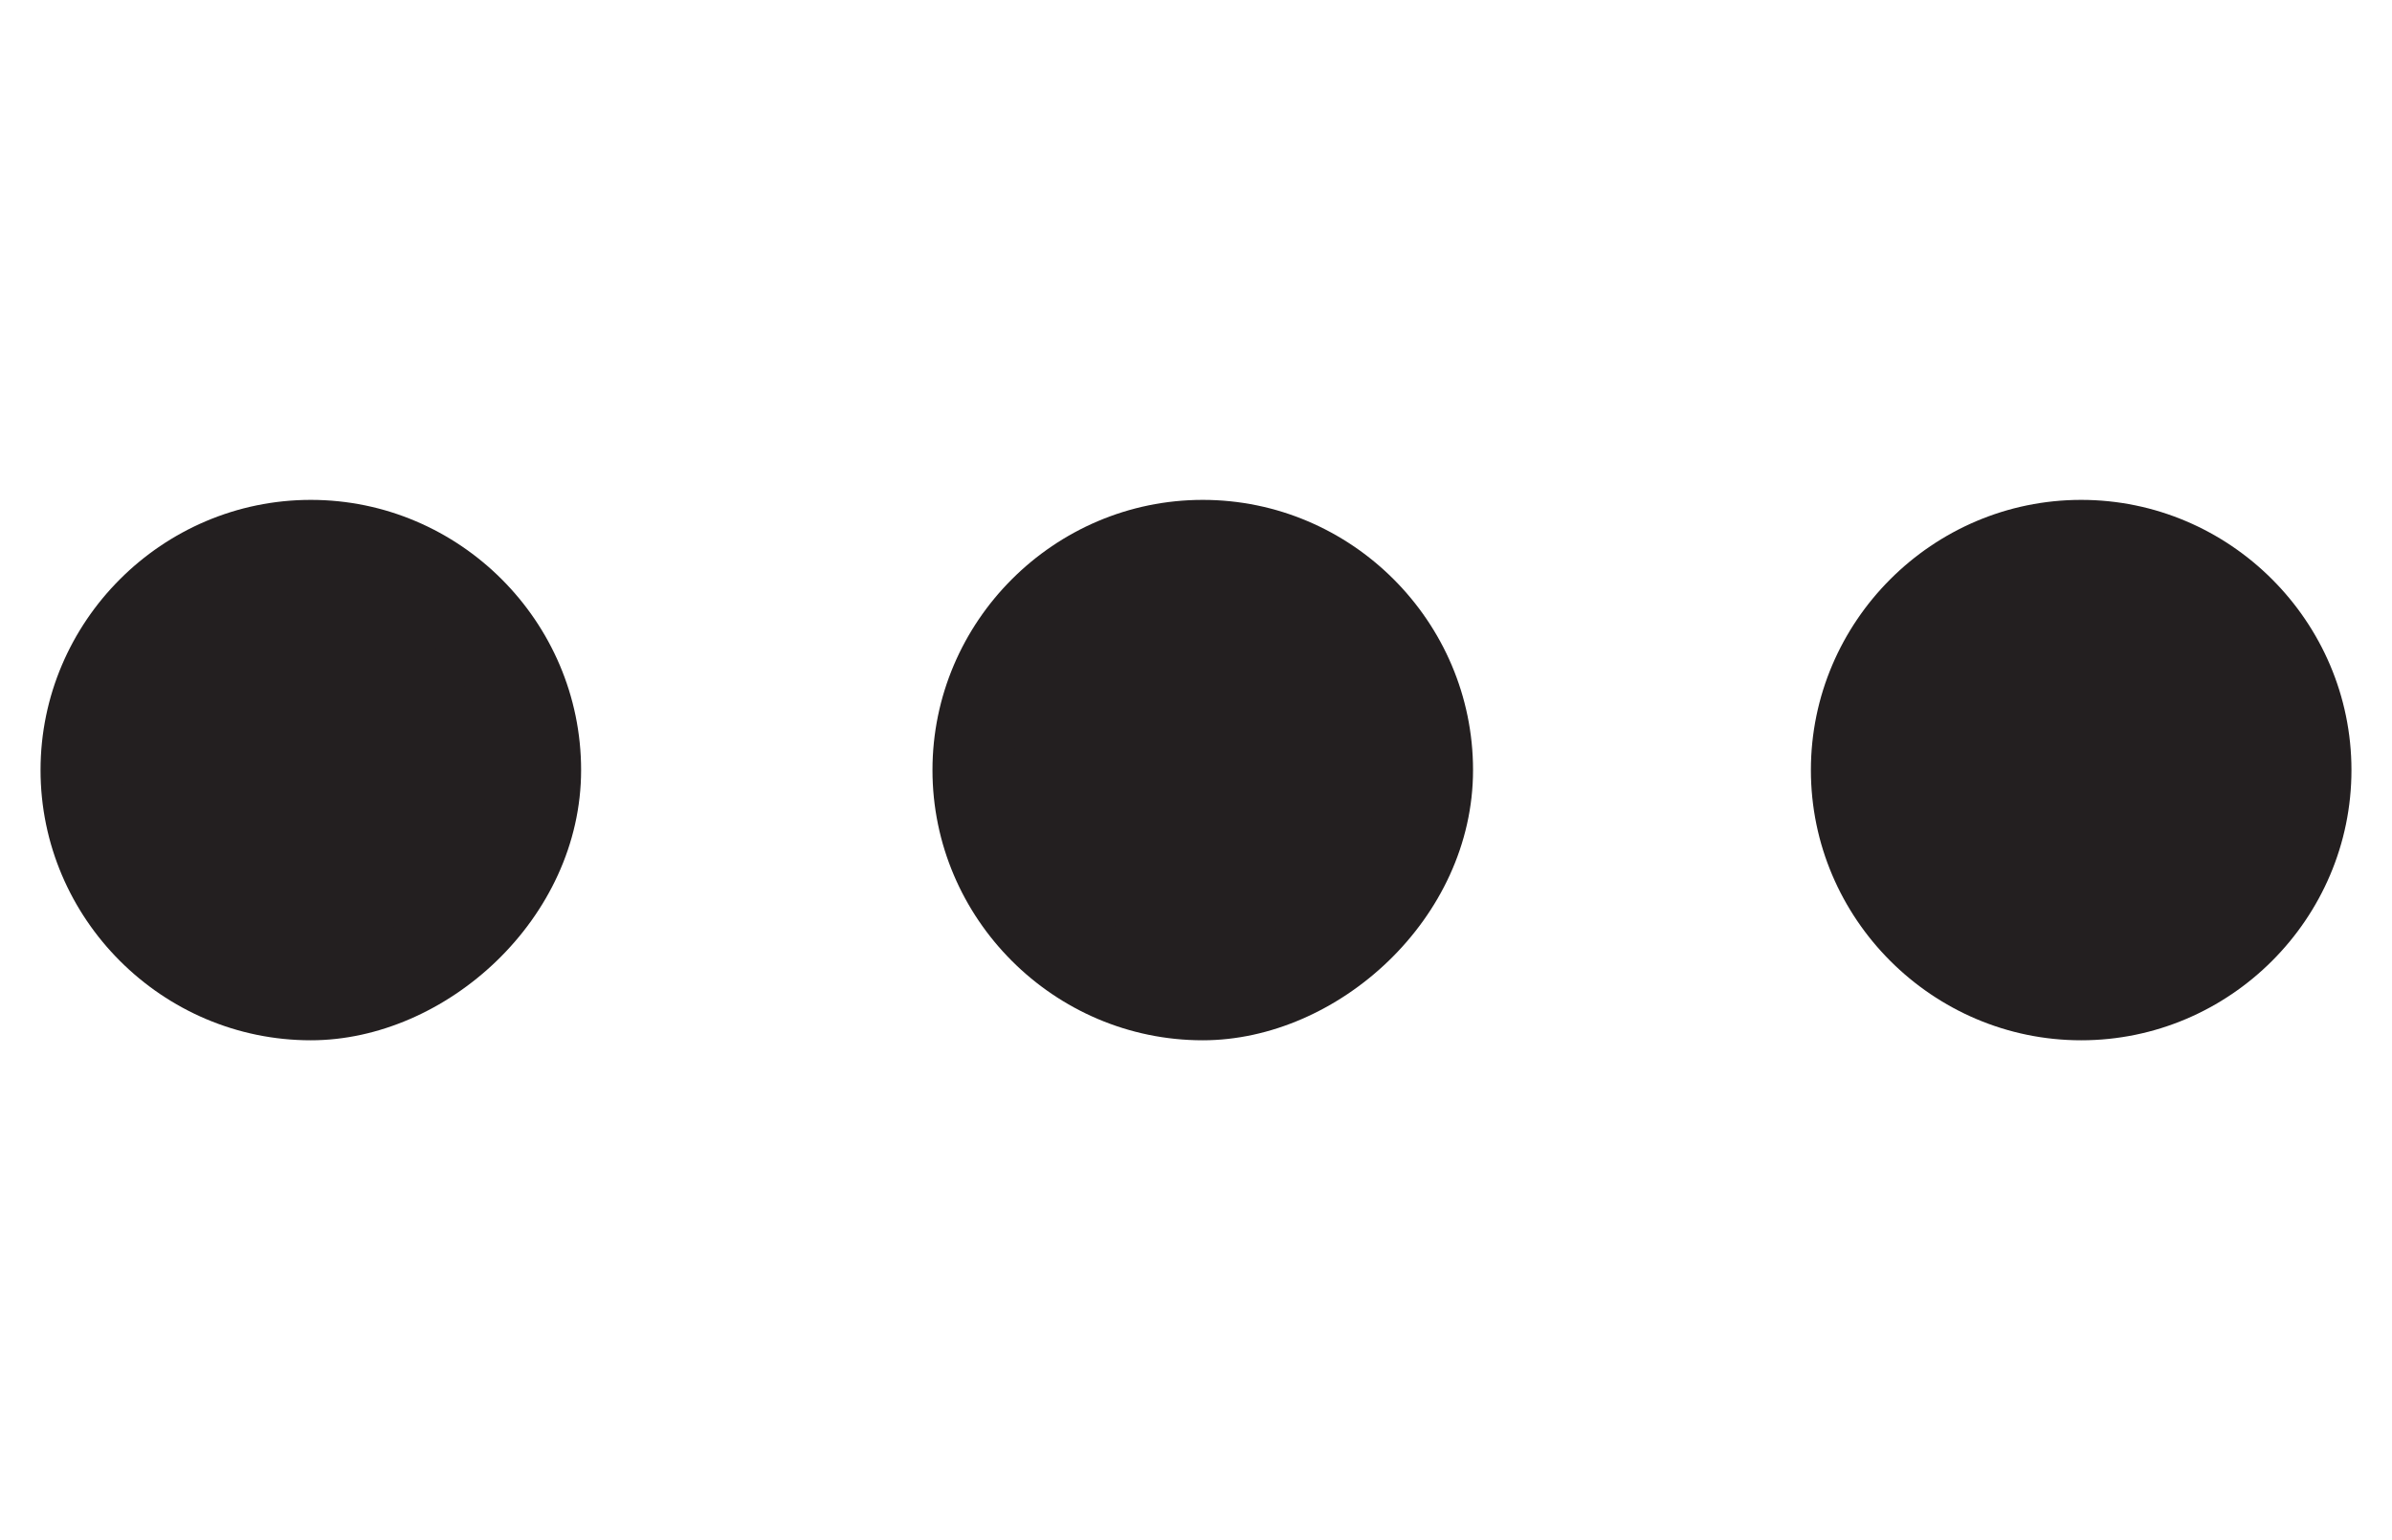 <?xml version="1.0" encoding="utf-8"?>
<!-- Generator: Adobe Illustrator 22.0.1, SVG Export Plug-In . SVG Version: 6.00 Build 0)  -->
<svg version="1.1" id="Layer_1" xmlns="http://www.w3.org/2000/svg" xmlns:xlink="http://www.w3.org/1999/xlink" x="0px" y="0px"
	 viewBox="0 0 17.7 11.4" style="enable-background:new 0 0 17.7 11.4;" xml:space="preserve">
<style type="text/css">
	.st0{fill:#231F20;}
</style>
<title>Page 1</title>
<desc>Created with Sketch.</desc>
<title>Group 27</title>
<desc>Created with Sketch.</desc>
<g id="Symbols">
	<g id="taskbar_home" transform="translate(-324, -19)">
		<g id="Group-27" transform="translate(325, 20)">
			<g id="Oval-2">
				<circle class="st0" cx="1.3" cy="4.7" r="1.6"/>
				<path class="st0" d="M1.3,6.7c-1.1,0-2-0.9-2-2s0.9-2,2-2s2,0.9,2,2S2.3,6.7,1.3,6.7z M1.3,3.4C0.5,3.4-0.1,4-0.1,4.7
					C-0.1,5.4,0.5,6,1.3,6s1.3-0.6,1.3-1.3C2.6,4,2,3.4,1.3,3.4z"/>
			</g>
			<g id="Oval-2-Copy">
				<circle class="st0" cx="7.9" cy="4.7" r="1.6"/>
				<path class="st0" d="M7.9,6.7c-1.1,0-2-0.9-2-2s0.9-2,2-2s2,0.9,2,2S8.9,6.7,7.9,6.7z M7.9,3.4C7.1,3.4,6.5,4,6.5,4.7
					C6.5,5.4,7.1,6,7.9,6c0.7,0,1.3-0.6,1.3-1.3C9.2,4,8.6,3.4,7.9,3.4z"/>
			</g>
			<g id="Oval-2-Copy-2">
				<circle class="st0" cx="14.4" cy="4.7" r="1.6"/>
				<path class="st0" d="M14.4,6.7c-1.1,0-2-0.9-2-2s0.9-2,2-2s2,0.9,2,2S15.5,6.7,14.4,6.7z M14.4,3.4c-0.7,0-1.3,0.6-1.3,1.3
					c0,0.7,0.6,1.3,1.3,1.3c0.7,0,1.3-0.6,1.3-1.3C15.8,4,15.2,3.4,14.4,3.4z"/>
			</g>
		</g>
	</g>
</g>
</svg>
